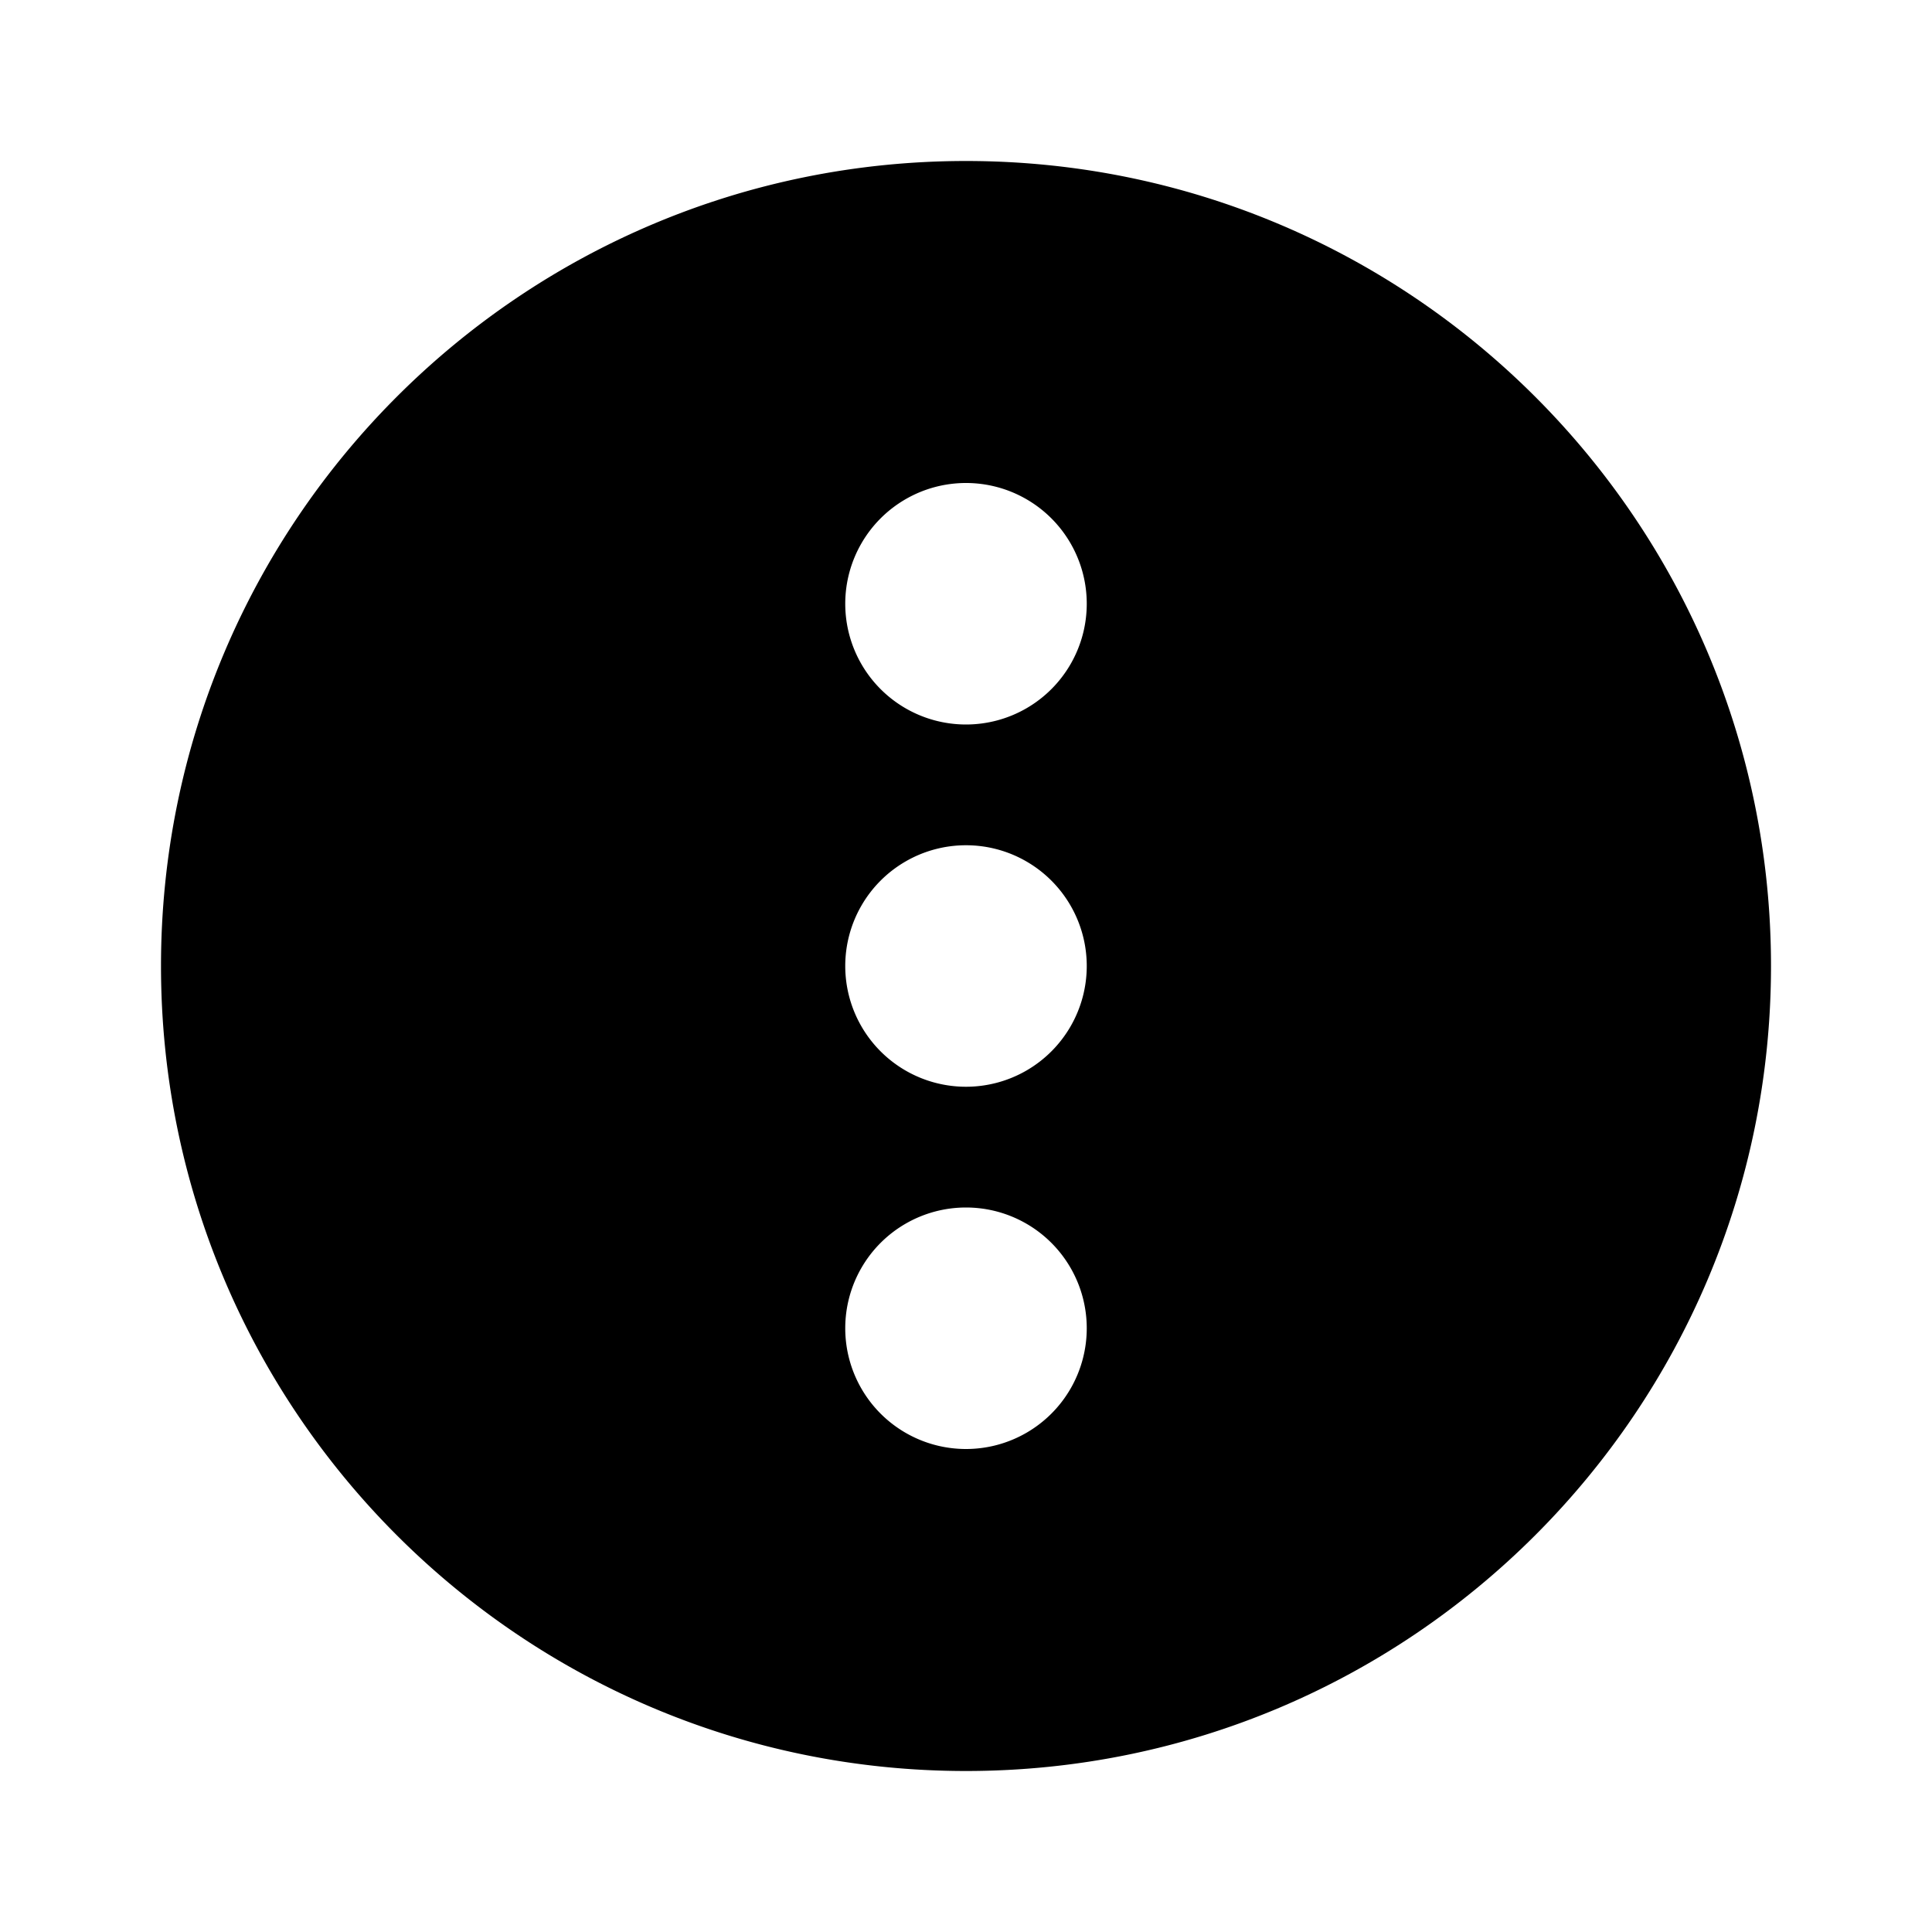 <svg xmlns="http://www.w3.org/2000/svg" width="48" height="48" fill="none"><path id="icon" fill="currentColor" fill-rule="evenodd" d="M24 44c11.046 0 20-8.954 20-20S35.046 4 24 4 4 12.954 4 24s8.954 20 20 20m-3-29a3 3 0 1 0 6 0 3 3 0 0 0-6 0m0 9a3 3 0 1 0 6 0 3 3 0 0 0-6 0m3 12a3 3 0 1 1 0-6 3 3 0 0 1 0 6" clip-rule="evenodd"/></svg>